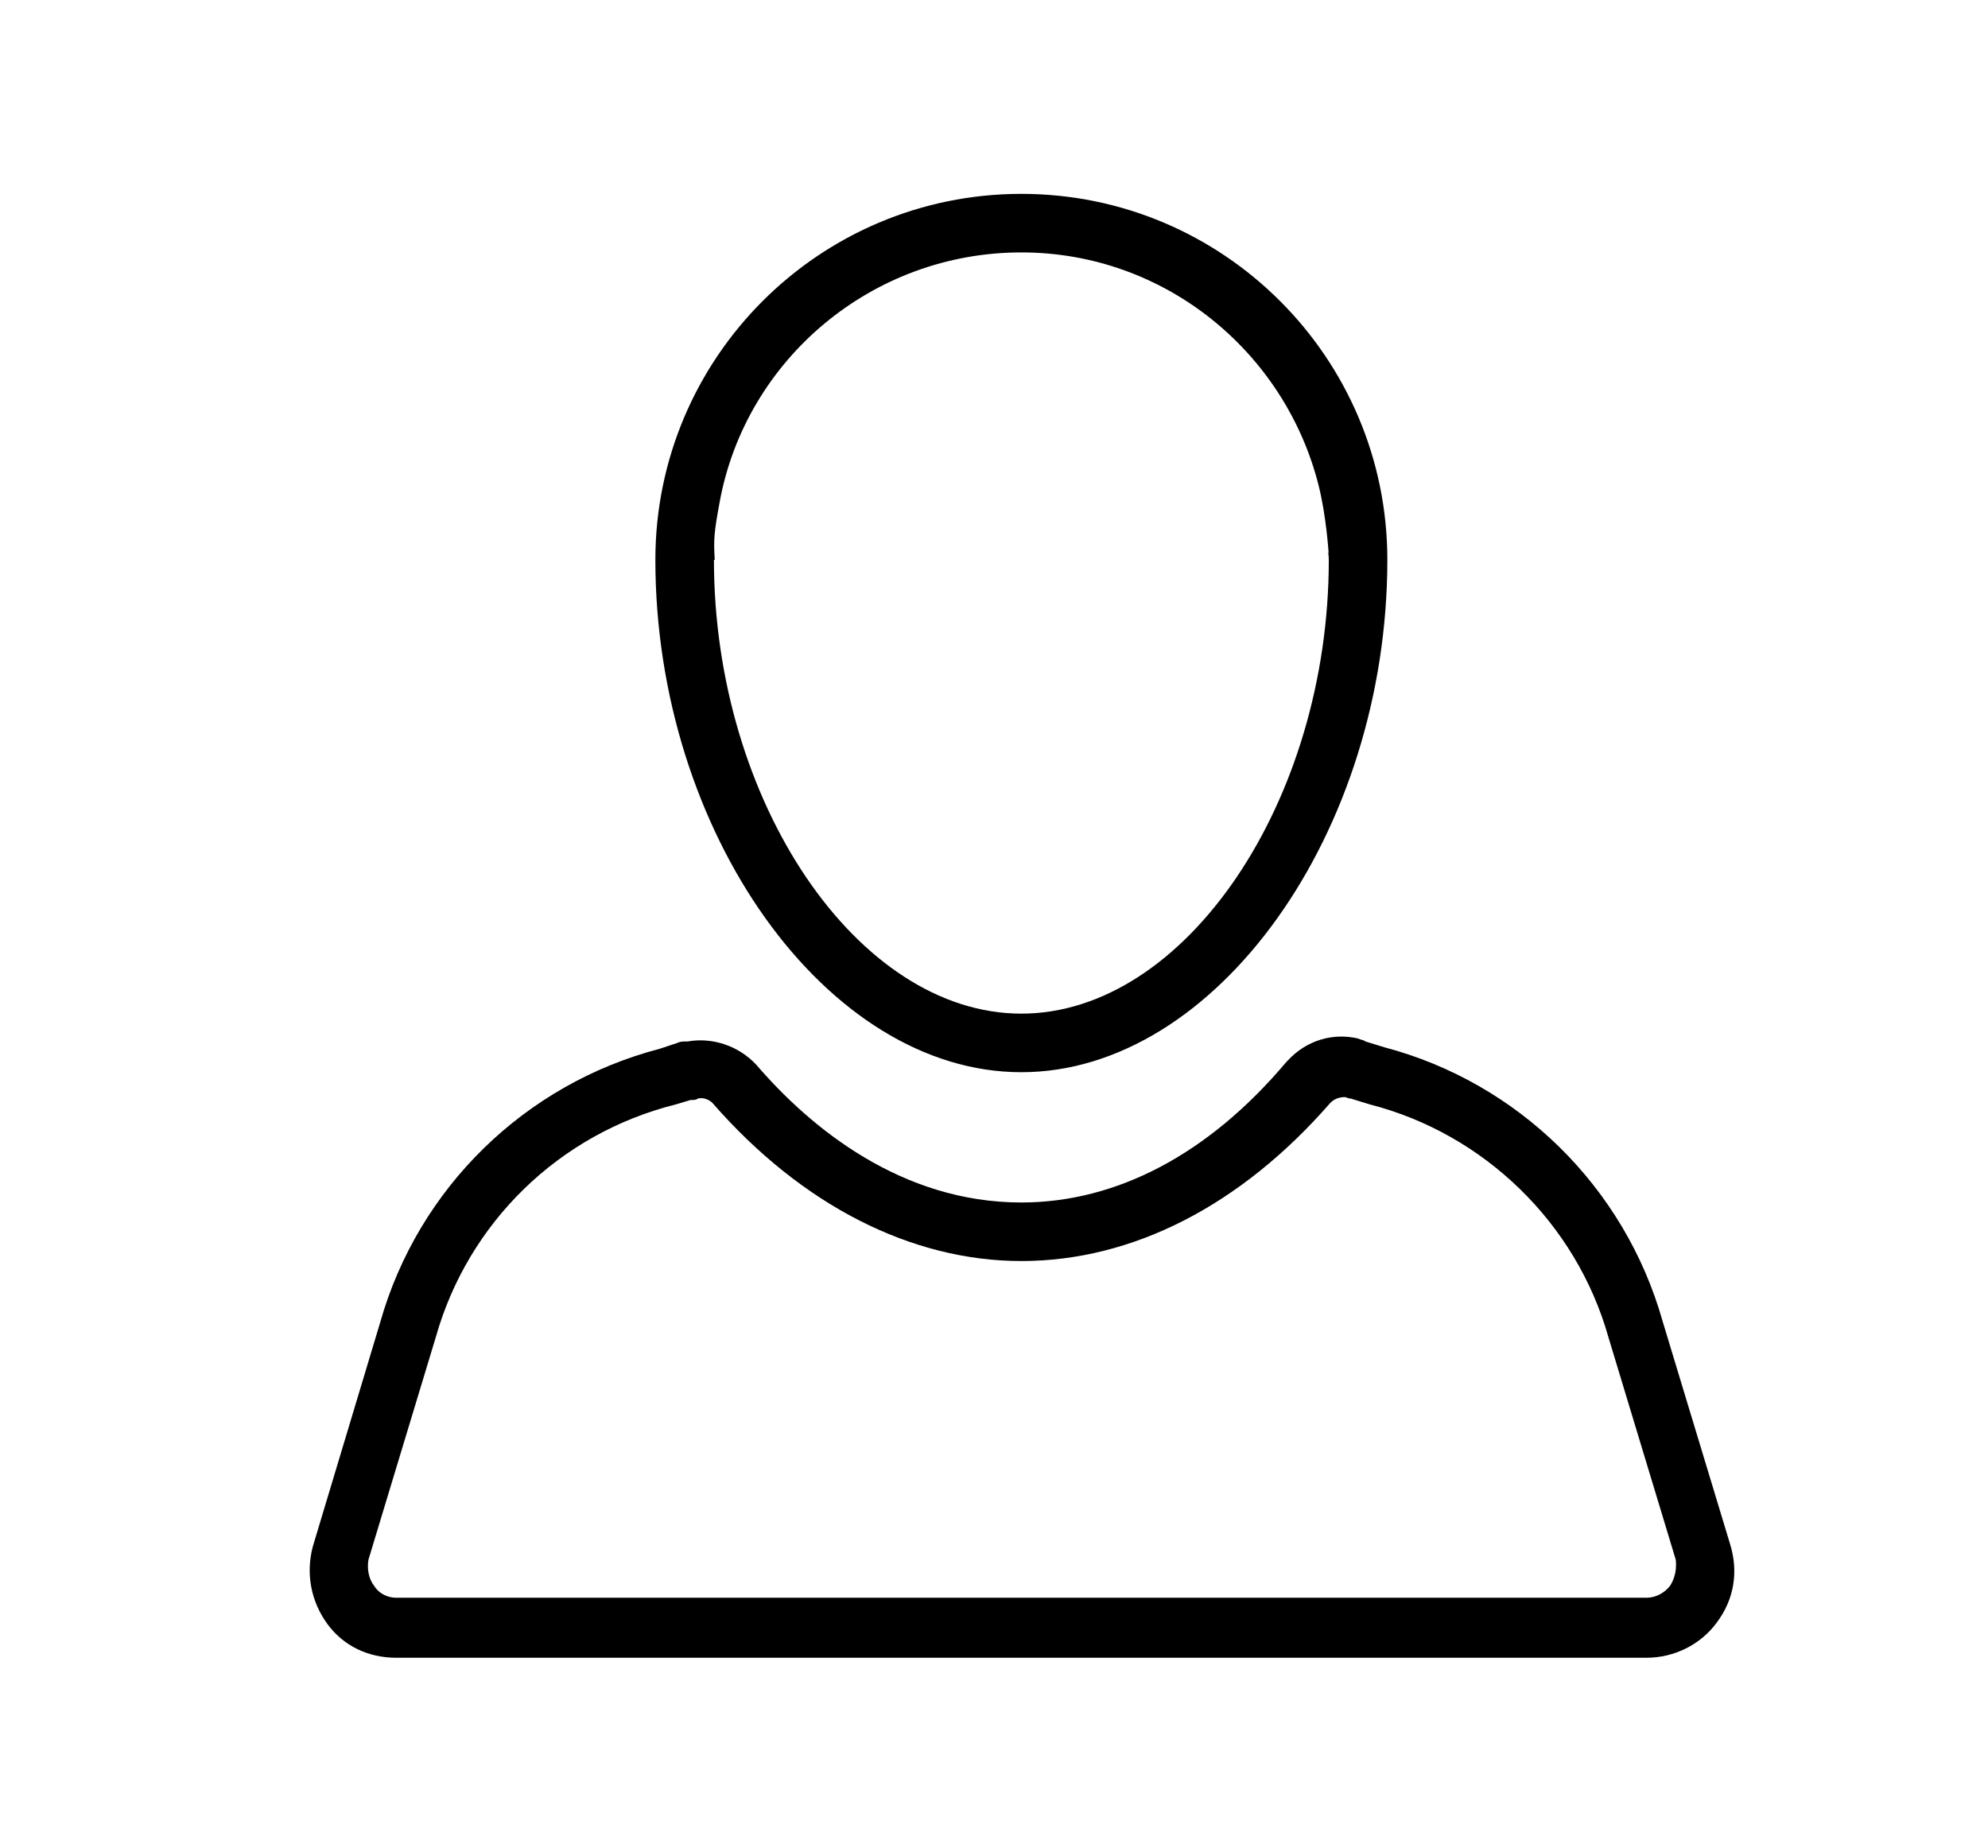 <?xml version="1.0" encoding="UTF-8" standalone="no"?><!DOCTYPE svg PUBLIC "-//W3C//DTD SVG 1.1//EN" "http://www.w3.org/Graphics/SVG/1.1/DTD/svg11.dtd"><svg width="100%" height="100%" viewBox="0 0 71 66" version="1.1" xmlns="http://www.w3.org/2000/svg" xmlns:xlink="http://www.w3.org/1999/xlink" xml:space="preserve" style="fill-rule:evenodd;clip-rule:evenodd;stroke-linejoin:round;stroke-miterlimit:1.414;"><rect id="Artboard5" x="0" y="0" width="71" height="66" style="fill:none;"/><path d="M58.802,59.207l-44.65,0c-0.993,0 -1.882,-0.418 -2.457,-1.202c-0.575,-0.785 -0.784,-1.778 -0.523,-2.771l2.405,-8c1.359,-4.81 5.176,-8.522 9.986,-9.777l0.628,-0.209c0.104,-0.052 0.209,-0.052 0.313,-0.052l0.053,0c0.888,-0.157 1.829,0.157 2.457,0.836c1.934,2.249 5.176,4.915 9.463,4.915c3.399,0 6.693,-1.725 9.464,-5.019l0.052,-0.053c0.68,-0.732 1.621,-0.993 2.509,-0.784c0.105,0.052 0.21,0.052 0.262,0.105l0.68,0.209c4.757,1.255 8.574,4.967 9.933,9.777l2.406,7.947c0.313,0.993 0.156,1.987 -0.471,2.823c-0.575,0.785 -1.516,1.255 -2.51,1.255Zm0,-2.143c0.314,0 0.628,-0.157 0.837,-0.419c0.104,-0.157 0.261,-0.47 0.209,-0.941l-2.405,-7.947c-1.15,-4.078 -4.444,-7.267 -8.522,-8.313l-0.68,-0.209c-0.105,0 -0.157,-0.052 -0.209,-0.052c-0.262,0 -0.418,0.104 -0.523,0.209c-3.189,3.66 -7.058,5.646 -11.032,5.646c-3.921,0 -7.842,-1.986 -11.032,-5.646c-0.104,-0.105 -0.313,-0.209 -0.522,-0.157c-0.053,0.052 -0.157,0.052 -0.262,0.052l-0.523,0.157c-4.182,1.046 -7.424,4.235 -8.574,8.313l-2.405,7.947c-0.053,0.314 0,0.68 0.209,0.941c0.157,0.262 0.47,0.419 0.784,0.419l44.65,0Zm-22.325,-18.77c6.954,0 13.071,-8.575 13.071,-18.3c0,-7.215 -5.856,-13.07 -13.071,-13.07c-7.215,0 -13.071,5.855 -13.071,13.07c0,9.725 6.117,18.3 13.071,18.3Zm-10.951,-18.3c-0.041,-0.708 -0.034,-0.934 0.181,-2.091c0.941,-5.071 5.437,-8.888 10.77,-8.888c5.124,0 9.411,3.555 10.614,8.313c0.279,1.104 0.359,2.414 0.359,2.414l-0.012,0.001c0.01,0.084 0.019,0.168 0.019,0.251c0,8.627 -5.124,16.208 -10.98,16.208c-5.856,0 -10.979,-7.581 -10.979,-16.208l0.028,0Z"/></svg>